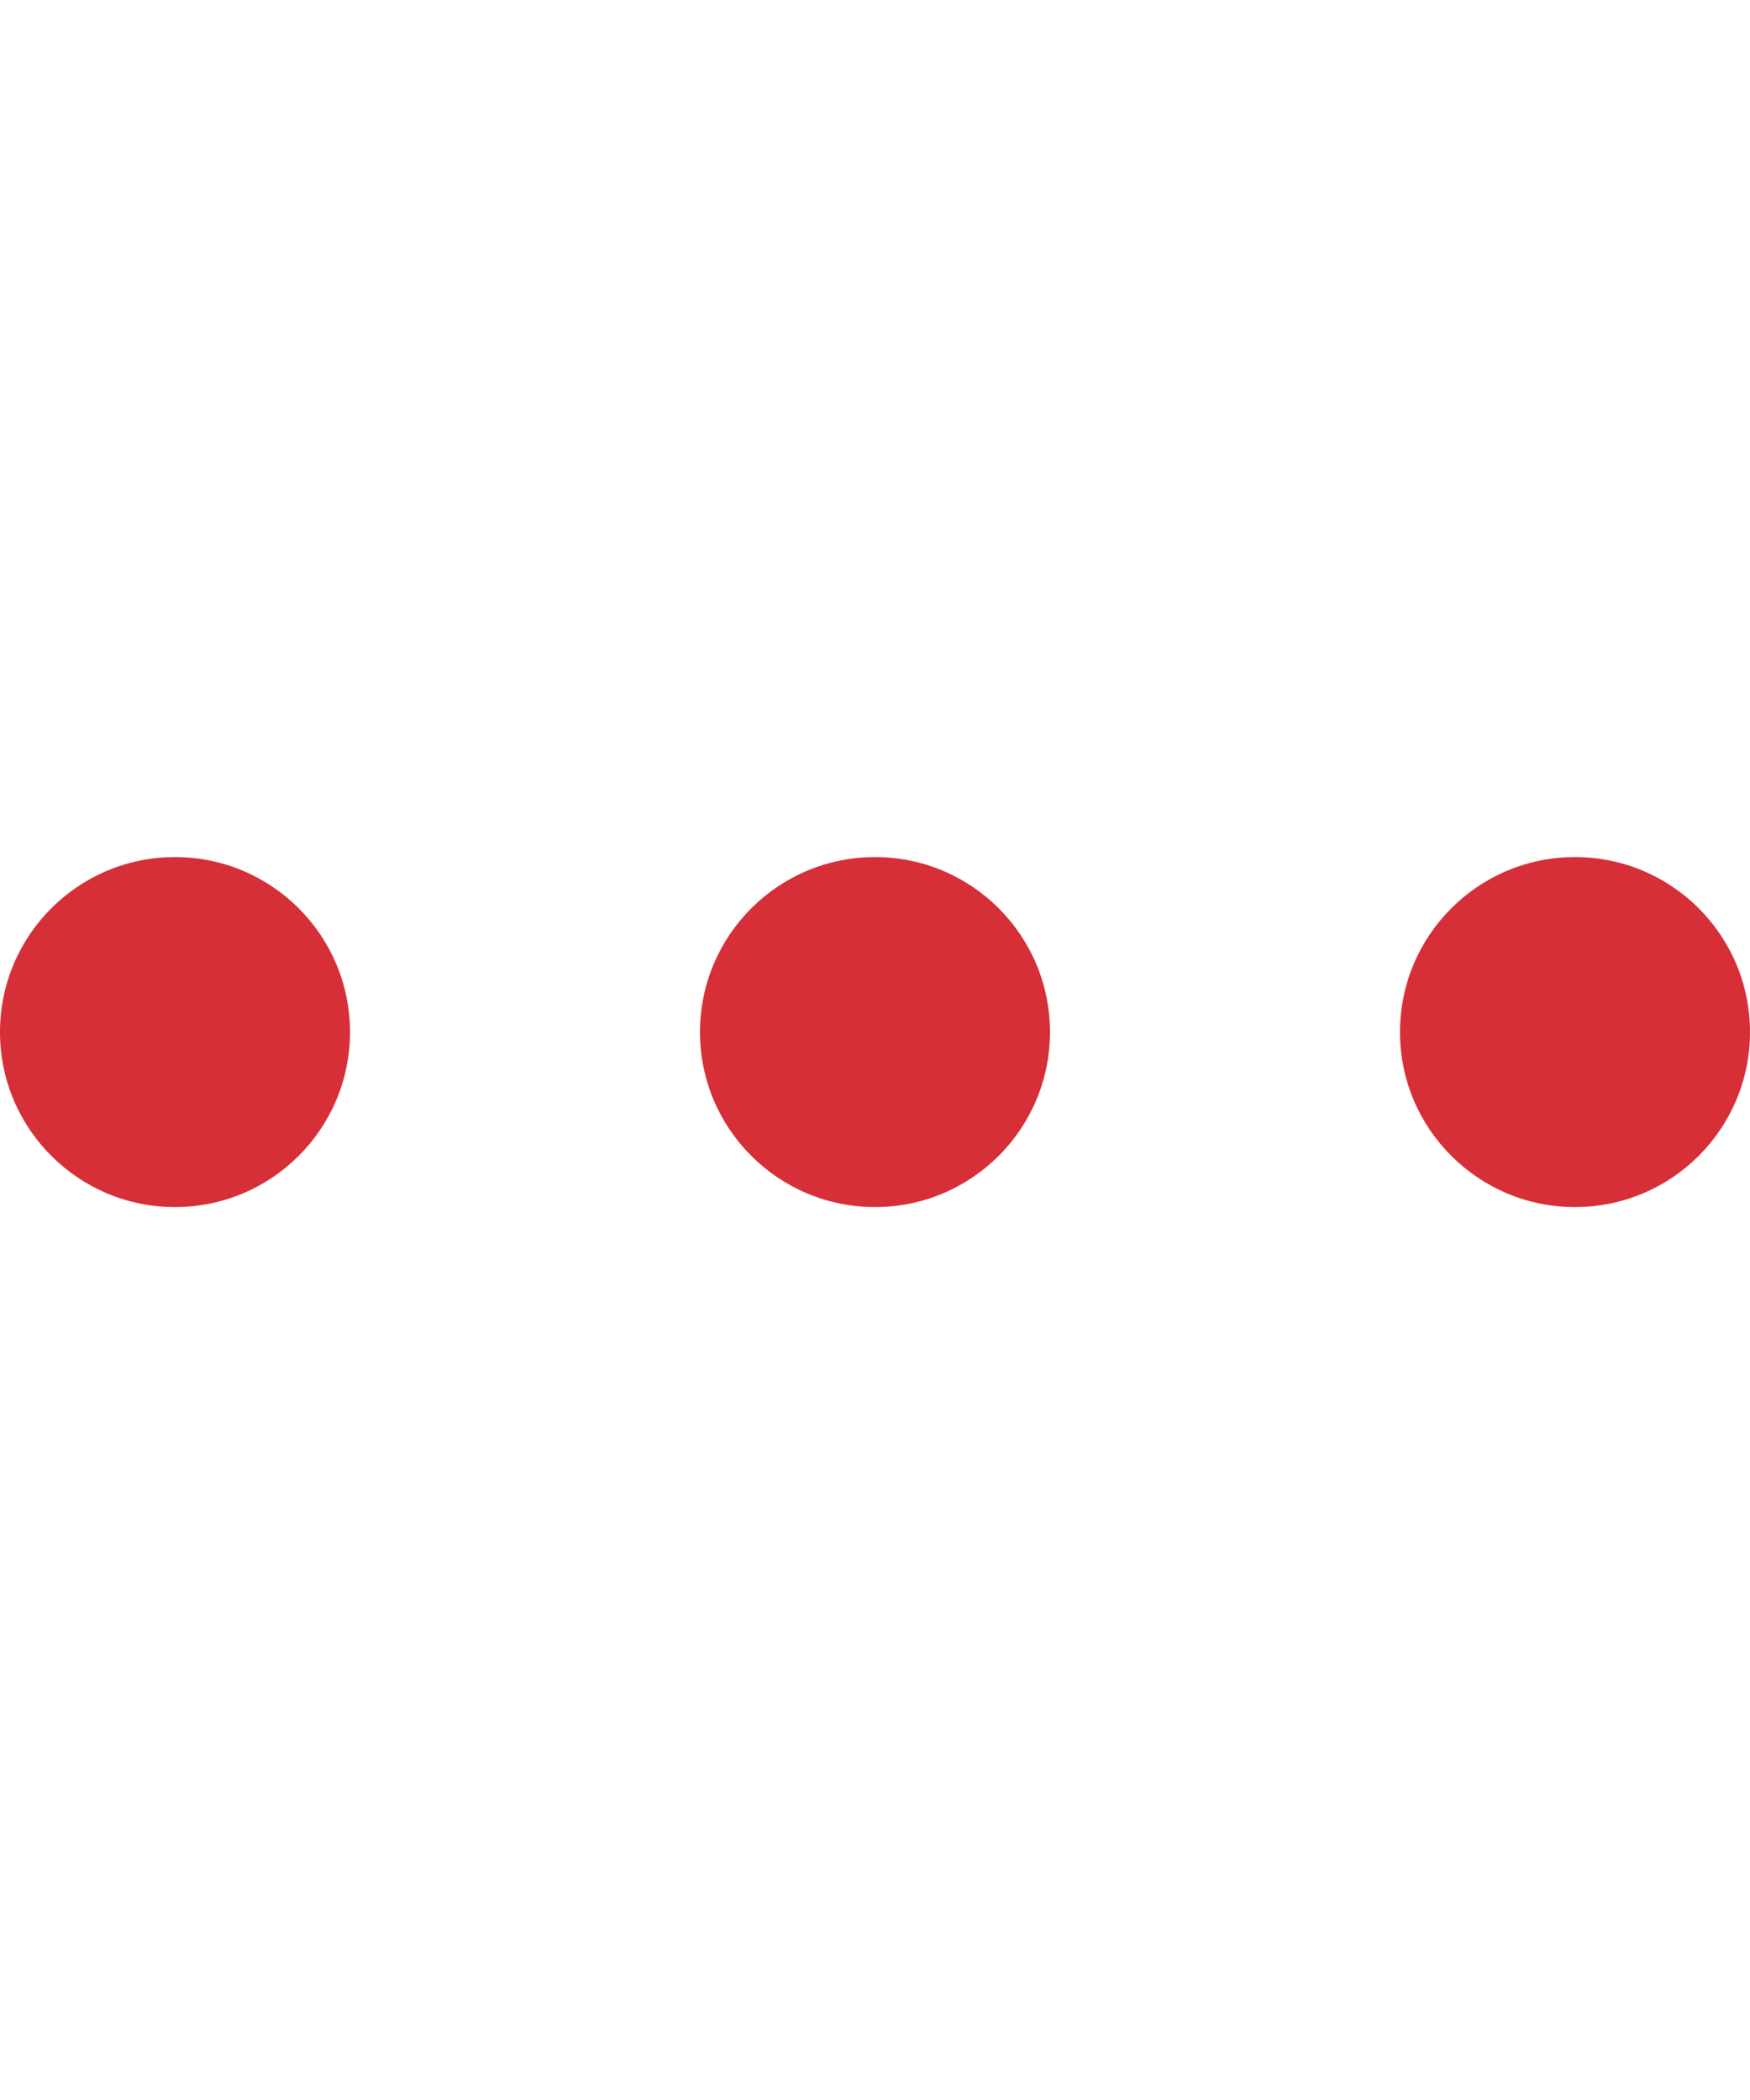 <?xml version="1.0" encoding="UTF-8"?>
<svg width="25px" height="30px" viewBox="0 0 25 6" version="1.1" xmlns="http://www.w3.org/2000/svg" xmlns:xlink="http://www.w3.org/1999/xlink">
    <!-- Generator: Sketch 56.3 (81716) - https://sketch.com -->
    <title>3-dot-icon-inactive</title>
    <desc>Created with Sketch.</desc>
    <g id="3-dot-icon-inactive" stroke="none" stroke-width="1" fill="none" fill-rule="evenodd">
        <rect x="0" y="0" width="25" height="6"></rect>
        <g id="Dot-Group" fill="#000000">
            <circle fill="#D72F37" id="Oval" cx="2.5" cy="2.744" r="2.5"></circle>
            <circle fill="#D72F37" id="Oval-Copy" cx="12.5" cy="2.744" r="2.5"></circle>
            <circle fill="#D72F37" id="Oval-Copy-2" cx="22.5" cy="2.744" r="2.5"></circle>
        </g>
    </g>
</svg>